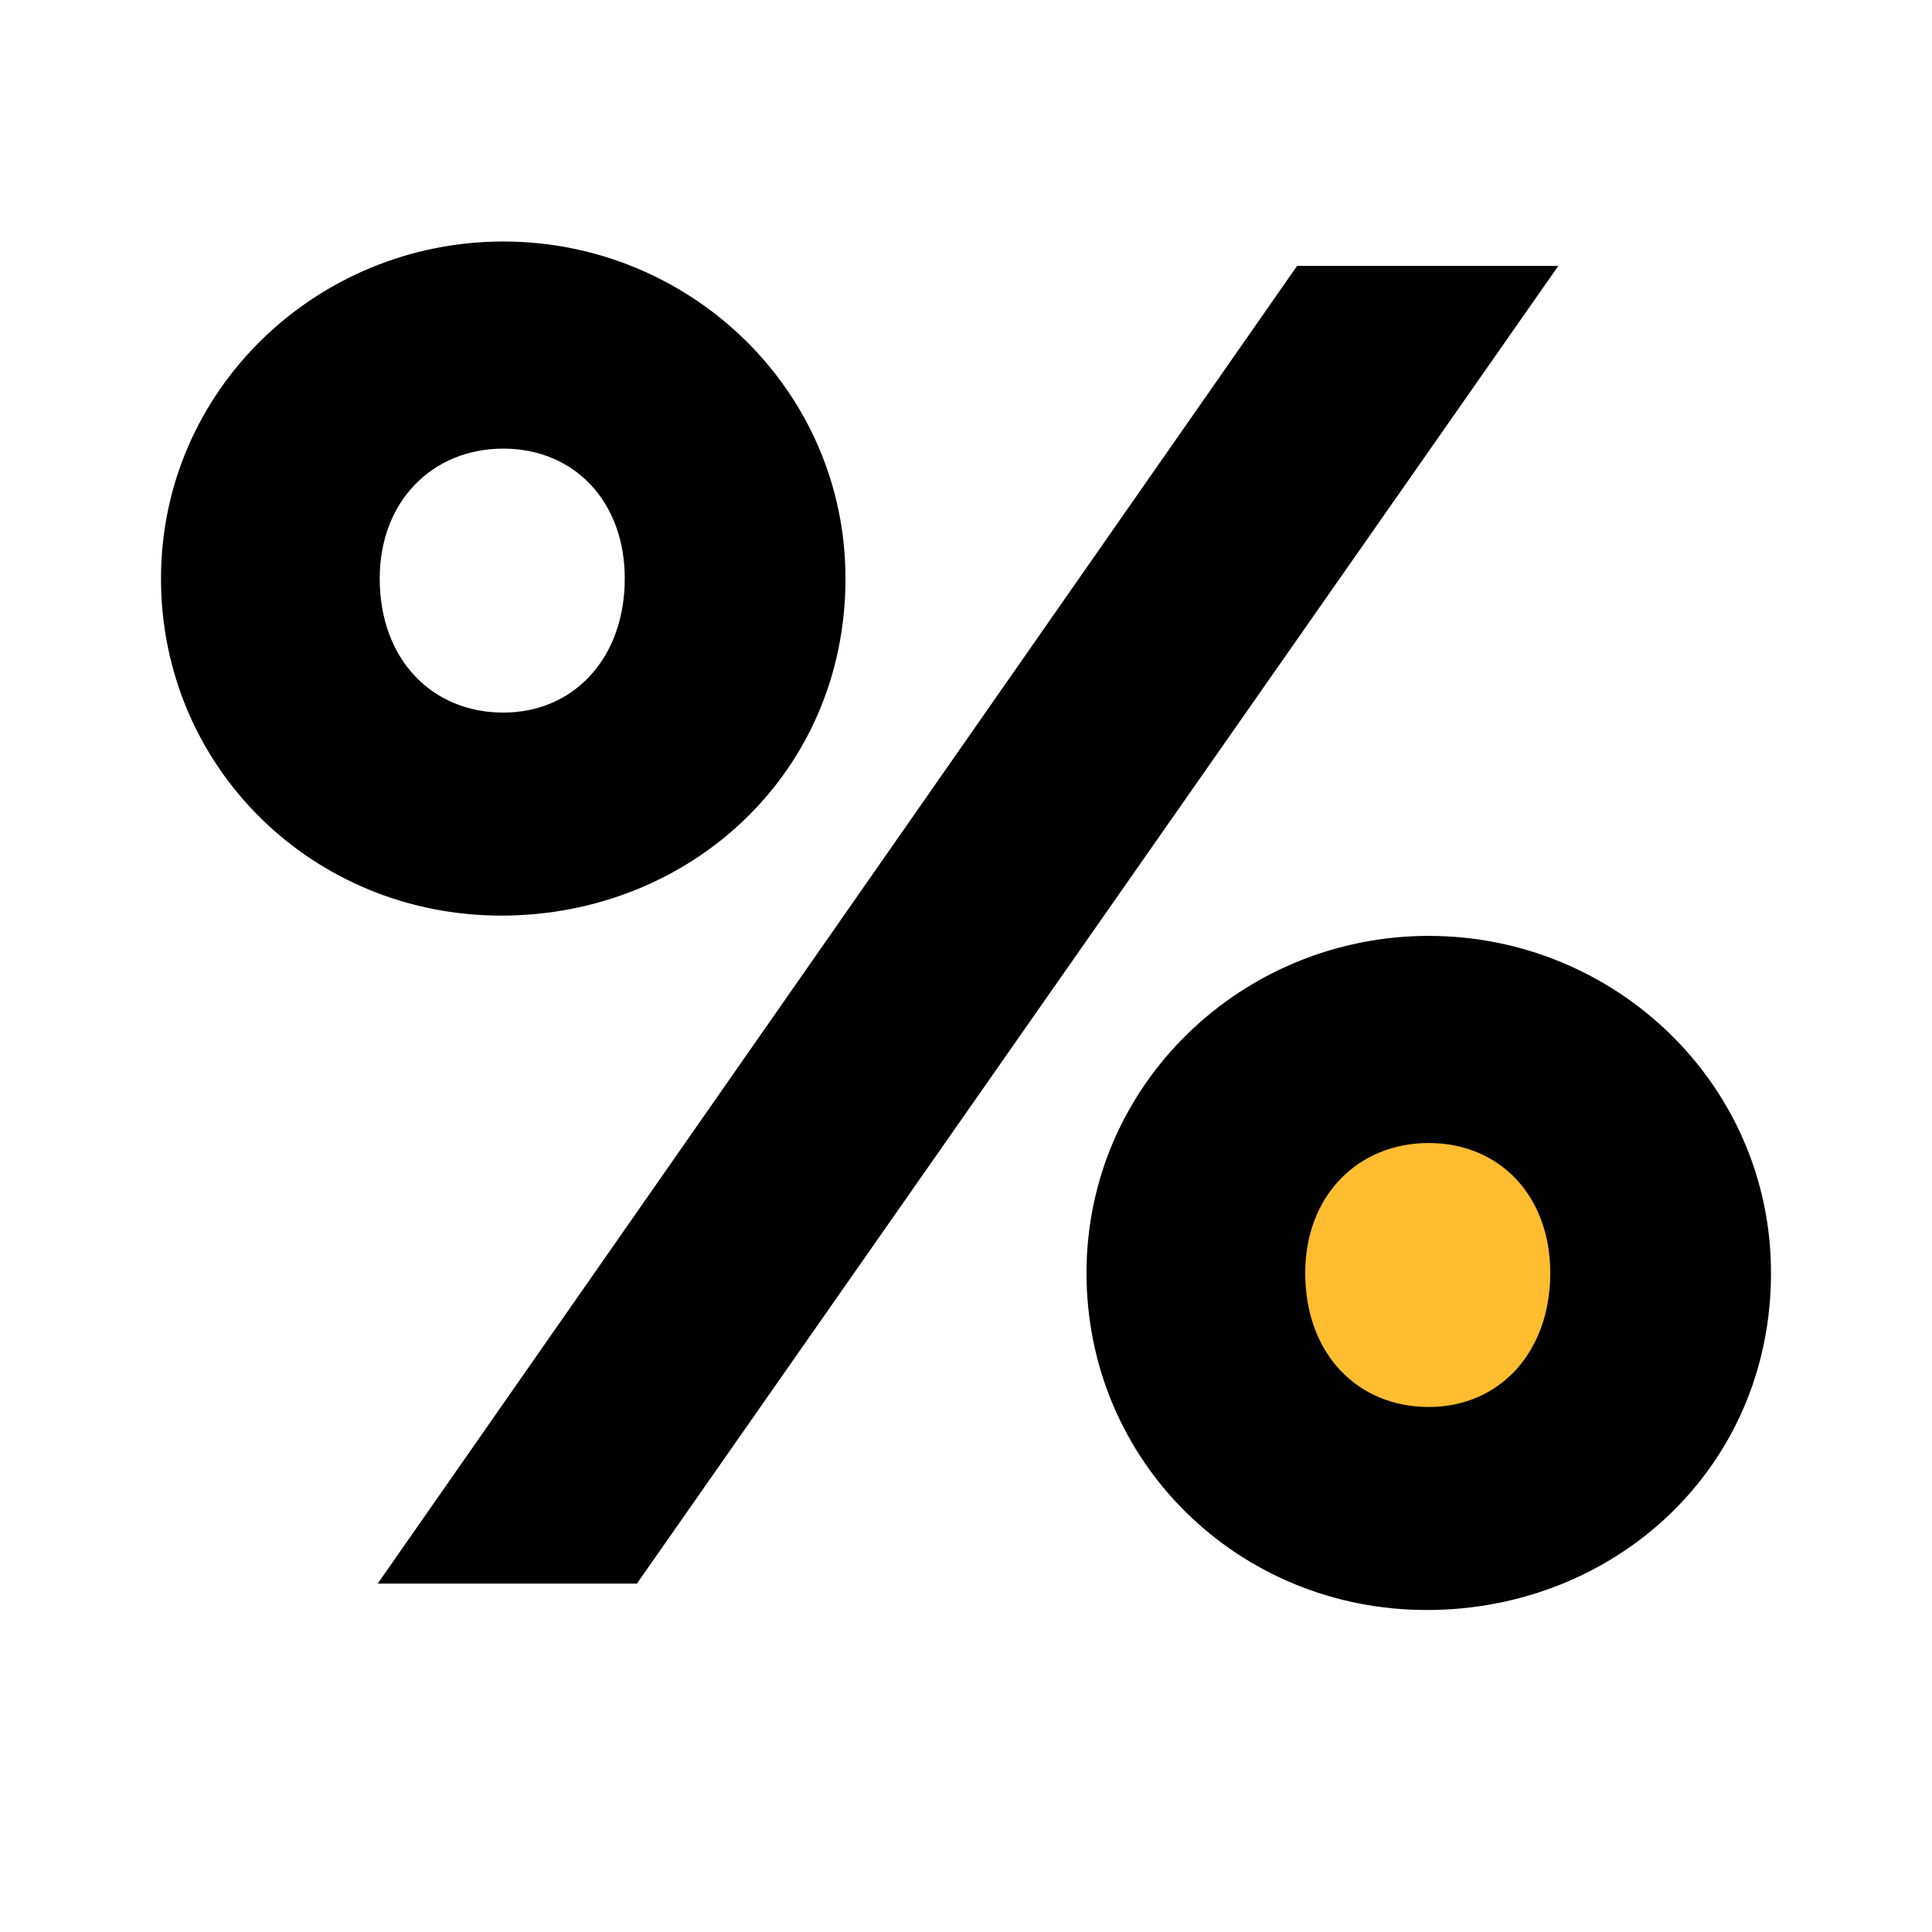 <svg width="24" height="24" viewBox="0 0 24 24" fill="none" xmlns="http://www.w3.org/2000/svg">
<circle cx="17.5" cy="15.5" r="3.5" fill="#FFBD2F"/>
<path d="M4.717 7.187C4.717 6.228 5.371 5.573 6.252 5.573C7.132 5.573 7.761 6.228 7.761 7.187C7.761 8.171 7.132 8.852 6.252 8.852C5.371 8.852 4.717 8.196 4.717 7.187ZM2 7.187C2 9.533 3.887 11.374 6.226 11.374C8.566 11.374 10.503 9.608 10.503 7.187C10.503 4.841 8.566 3 6.252 3C3.937 3 2 4.841 2 7.187ZM16.214 15.813C16.214 14.855 16.868 14.199 17.748 14.199C18.629 14.199 19.258 14.855 19.258 15.813C19.258 16.797 18.629 17.478 17.748 17.478C16.868 17.478 16.214 16.822 16.214 15.813ZM13.497 15.813C13.497 18.159 15.384 20 17.723 20C20.063 20 22 18.234 22 15.813C22 13.467 20.063 11.626 17.748 11.626C15.434 11.626 13.497 13.467 13.497 15.813ZM7.912 19.672L19.358 3.303H16.113L4.692 19.672H7.912Z" fill="black"/>
</svg>






